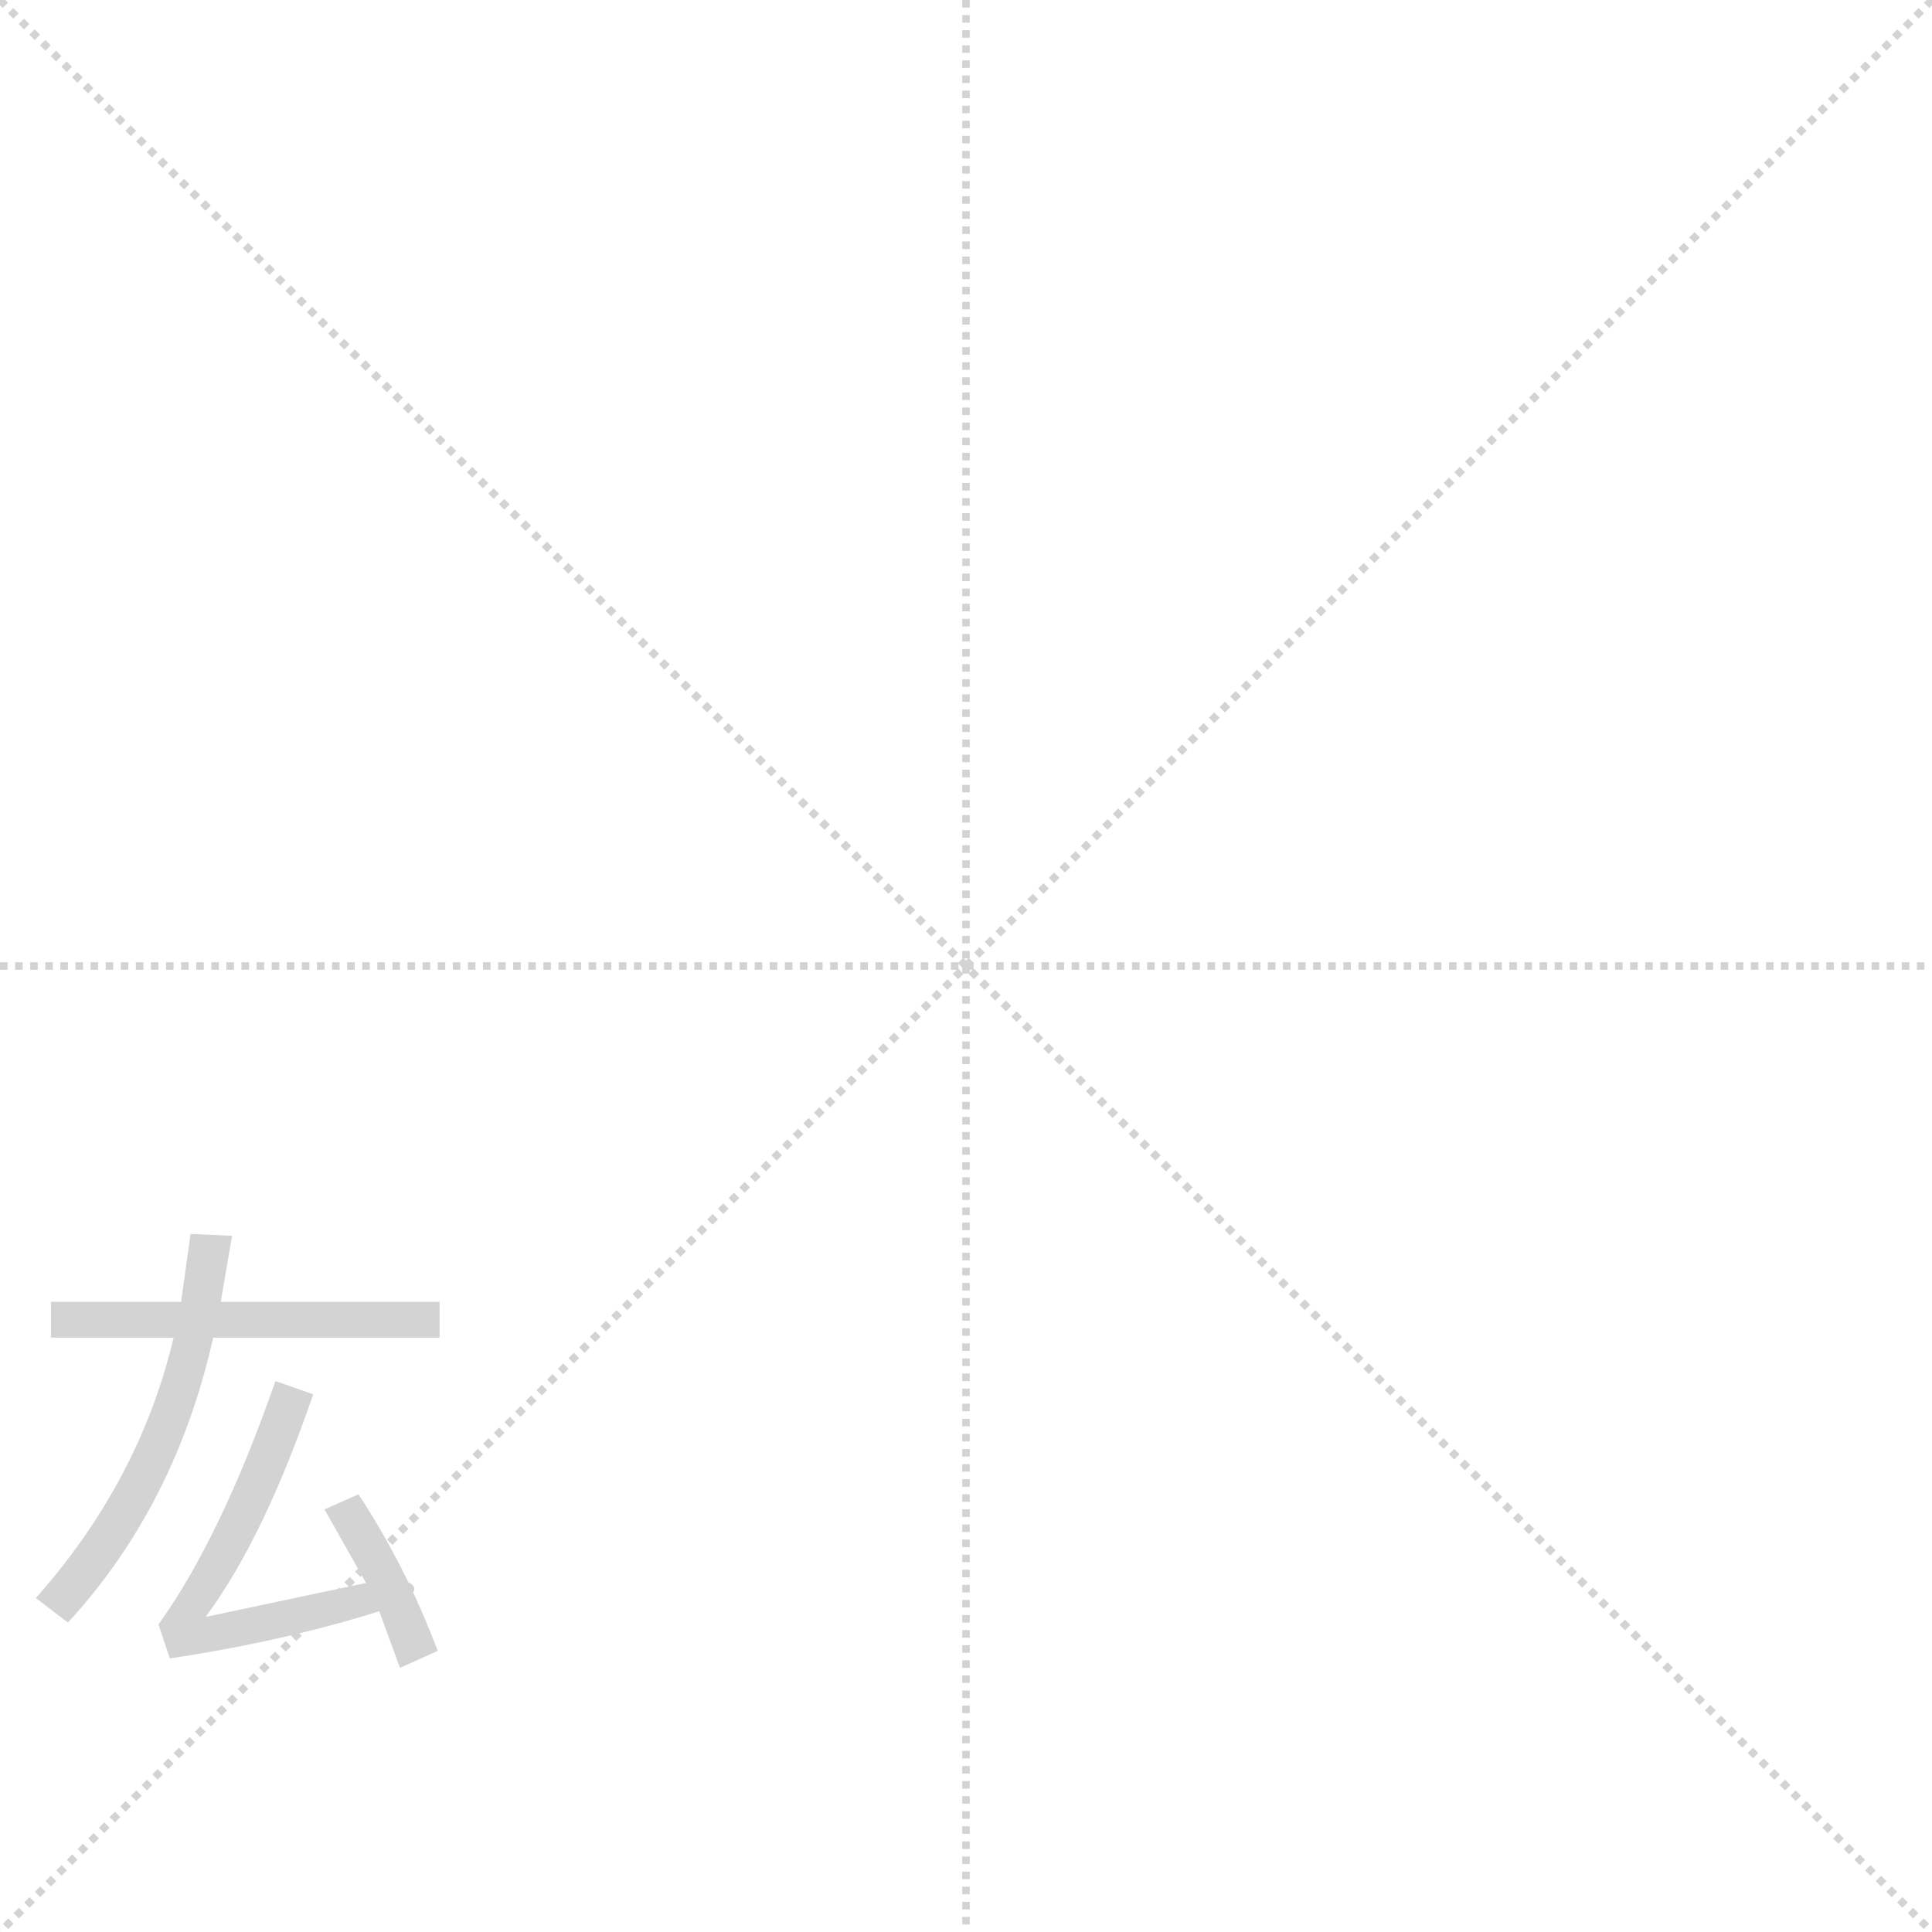 <svg version="1.1" viewBox="0 0 1024 1024" xmlns="http://www.w3.org/2000/svg">
  <g stroke="lightgray" stroke-dasharray="1,1" stroke-width="1" transform="scale(4, 4)">
    <line x1="0" y1="0" x2="256" y2="256"></line>
    <line x1="256" y1="0" x2="0" y2="256"></line>
    <line x1="128" y1="0" x2="128" y2="256"></line>
    <line x1="0" y1="128" x2="256" y2="128"></line>
  </g>
  <g transform="scale(1, -1) translate(0, -860)">
    <style type="text/css">
      
        @keyframes keyframes0 {
          from {
            stroke: blue;
            stroke-dashoffset: 454;
            stroke-width: 128;
          }
          60% {
            animation-timing-function: step-end;
            stroke: blue;
            stroke-dashoffset: 0;
            stroke-width: 128;
          }
          to {
            stroke: black;
            stroke-width: 1024;
          }
        }
        #make-me-a-hanzi-animation-0 {
          animation: keyframes0 0.619s both;
          animation-delay: 0s;
          animation-timing-function: linear;
        }
      
        @keyframes keyframes1 {
          from {
            stroke: blue;
            stroke-dashoffset: 470;
            stroke-width: 128;
          }
          60% {
            animation-timing-function: step-end;
            stroke: blue;
            stroke-dashoffset: 0;
            stroke-width: 128;
          }
          to {
            stroke: black;
            stroke-width: 1024;
          }
        }
        #make-me-a-hanzi-animation-1 {
          animation: keyframes1 0.632s both;
          animation-delay: 0.619s;
          animation-timing-function: linear;
        }
      
        @keyframes keyframes2 {
          from {
            stroke: blue;
            stroke-dashoffset: 493;
            stroke-width: 128;
          }
          62% {
            animation-timing-function: step-end;
            stroke: blue;
            stroke-dashoffset: 0;
            stroke-width: 128;
          }
          to {
            stroke: black;
            stroke-width: 1024;
          }
        }
        #make-me-a-hanzi-animation-2 {
          animation: keyframes2 0.651s both;
          animation-delay: 1.252s;
          animation-timing-function: linear;
        }
      
        @keyframes keyframes3 {
          from {
            stroke: blue;
            stroke-dashoffset: 343;
            stroke-width: 128;
          }
          53% {
            animation-timing-function: step-end;
            stroke: blue;
            stroke-dashoffset: 0;
            stroke-width: 128;
          }
          to {
            stroke: black;
            stroke-width: 1024;
          }
        }
        #make-me-a-hanzi-animation-3 {
          animation: keyframes3 0.529s both;
          animation-delay: 1.903s;
          animation-timing-function: linear;
        }
      
    </style>
    
      <path d="M 27 170 L 27 151 L 92 151 L 113 151 L 233 151 L 233 170 L 117 170 L 96 170 L 27 170 Z" fill="lightgray"></path>
    
      <path d="M 92 151 Q 74 75 19 13 L 36 0 Q 93 62 113 151 L 117 170 L 123 205 L 101 206 L 96 170 L 92 151 Z" fill="lightgray"></path>
    
      <path d="M 146 128 Q 117 45 84 -1 L 90 -19 Q 150 -10 201 6 C 230 15 223 27 194 21 L 109 3 Q 140 45 166 121 L 146 128 Z" fill="lightgray"></path>
    
      <path d="M 201 6 L 212 -24 L 232 -15 Q 215 30 190 68 L 172 60 L 194 21 L 201 6 Z" fill="lightgray"></path>
    
    
      <clipPath id="make-me-a-hanzi-clip-0">
        <path d="M 27 170 L 27 151 L 92 151 L 113 151 L 233 151 L 233 170 L 117 170 L 96 170 L 27 170 Z"></path>
      </clipPath>
      <path clip-path="url(#make-me-a-hanzi-clip-0)" d="M 33 156 L 37 161 L 223 160 L 226 165" fill="none" id="make-me-a-hanzi-animation-0" stroke-dasharray="326 652" stroke-linecap="round"></path>
    
      <clipPath id="make-me-a-hanzi-clip-1">
        <path d="M 92 151 Q 74 75 19 13 L 36 0 Q 93 62 113 151 L 117 170 L 123 205 L 101 206 L 96 170 L 92 151 Z"></path>
      </clipPath>
      <path clip-path="url(#make-me-a-hanzi-clip-1)" d="M 117 200 L 110 195 L 103 145 L 82 86 L 52 35 L 35 15 L 28 16" fill="none" id="make-me-a-hanzi-animation-1" stroke-dasharray="342 684" stroke-linecap="round"></path>
    
      <clipPath id="make-me-a-hanzi-clip-2">
        <path d="M 146 128 Q 117 45 84 -1 L 90 -19 Q 150 -10 201 6 C 230 15 223 27 194 21 L 109 3 Q 140 45 166 121 L 146 128 Z"></path>
      </clipPath>
      <path clip-path="url(#make-me-a-hanzi-clip-2)" d="M 158 115 L 151 113 L 137 71 L 102 11 L 99 -5 L 111 -8 L 188 12 L 194 7" fill="none" id="make-me-a-hanzi-animation-2" stroke-dasharray="365 730" stroke-linecap="round"></path>
    
      <clipPath id="make-me-a-hanzi-clip-3">
        <path d="M 201 6 L 212 -24 L 232 -15 Q 215 30 190 68 L 172 60 L 194 21 L 201 6 Z"></path>
      </clipPath>
      <path clip-path="url(#make-me-a-hanzi-clip-3)" d="M 179 56 L 187 55 L 201 31 L 218 -9 L 214 -15" fill="none" id="make-me-a-hanzi-animation-3" stroke-dasharray="215 430" stroke-linecap="round"></path>
    
  </g>
</svg>
